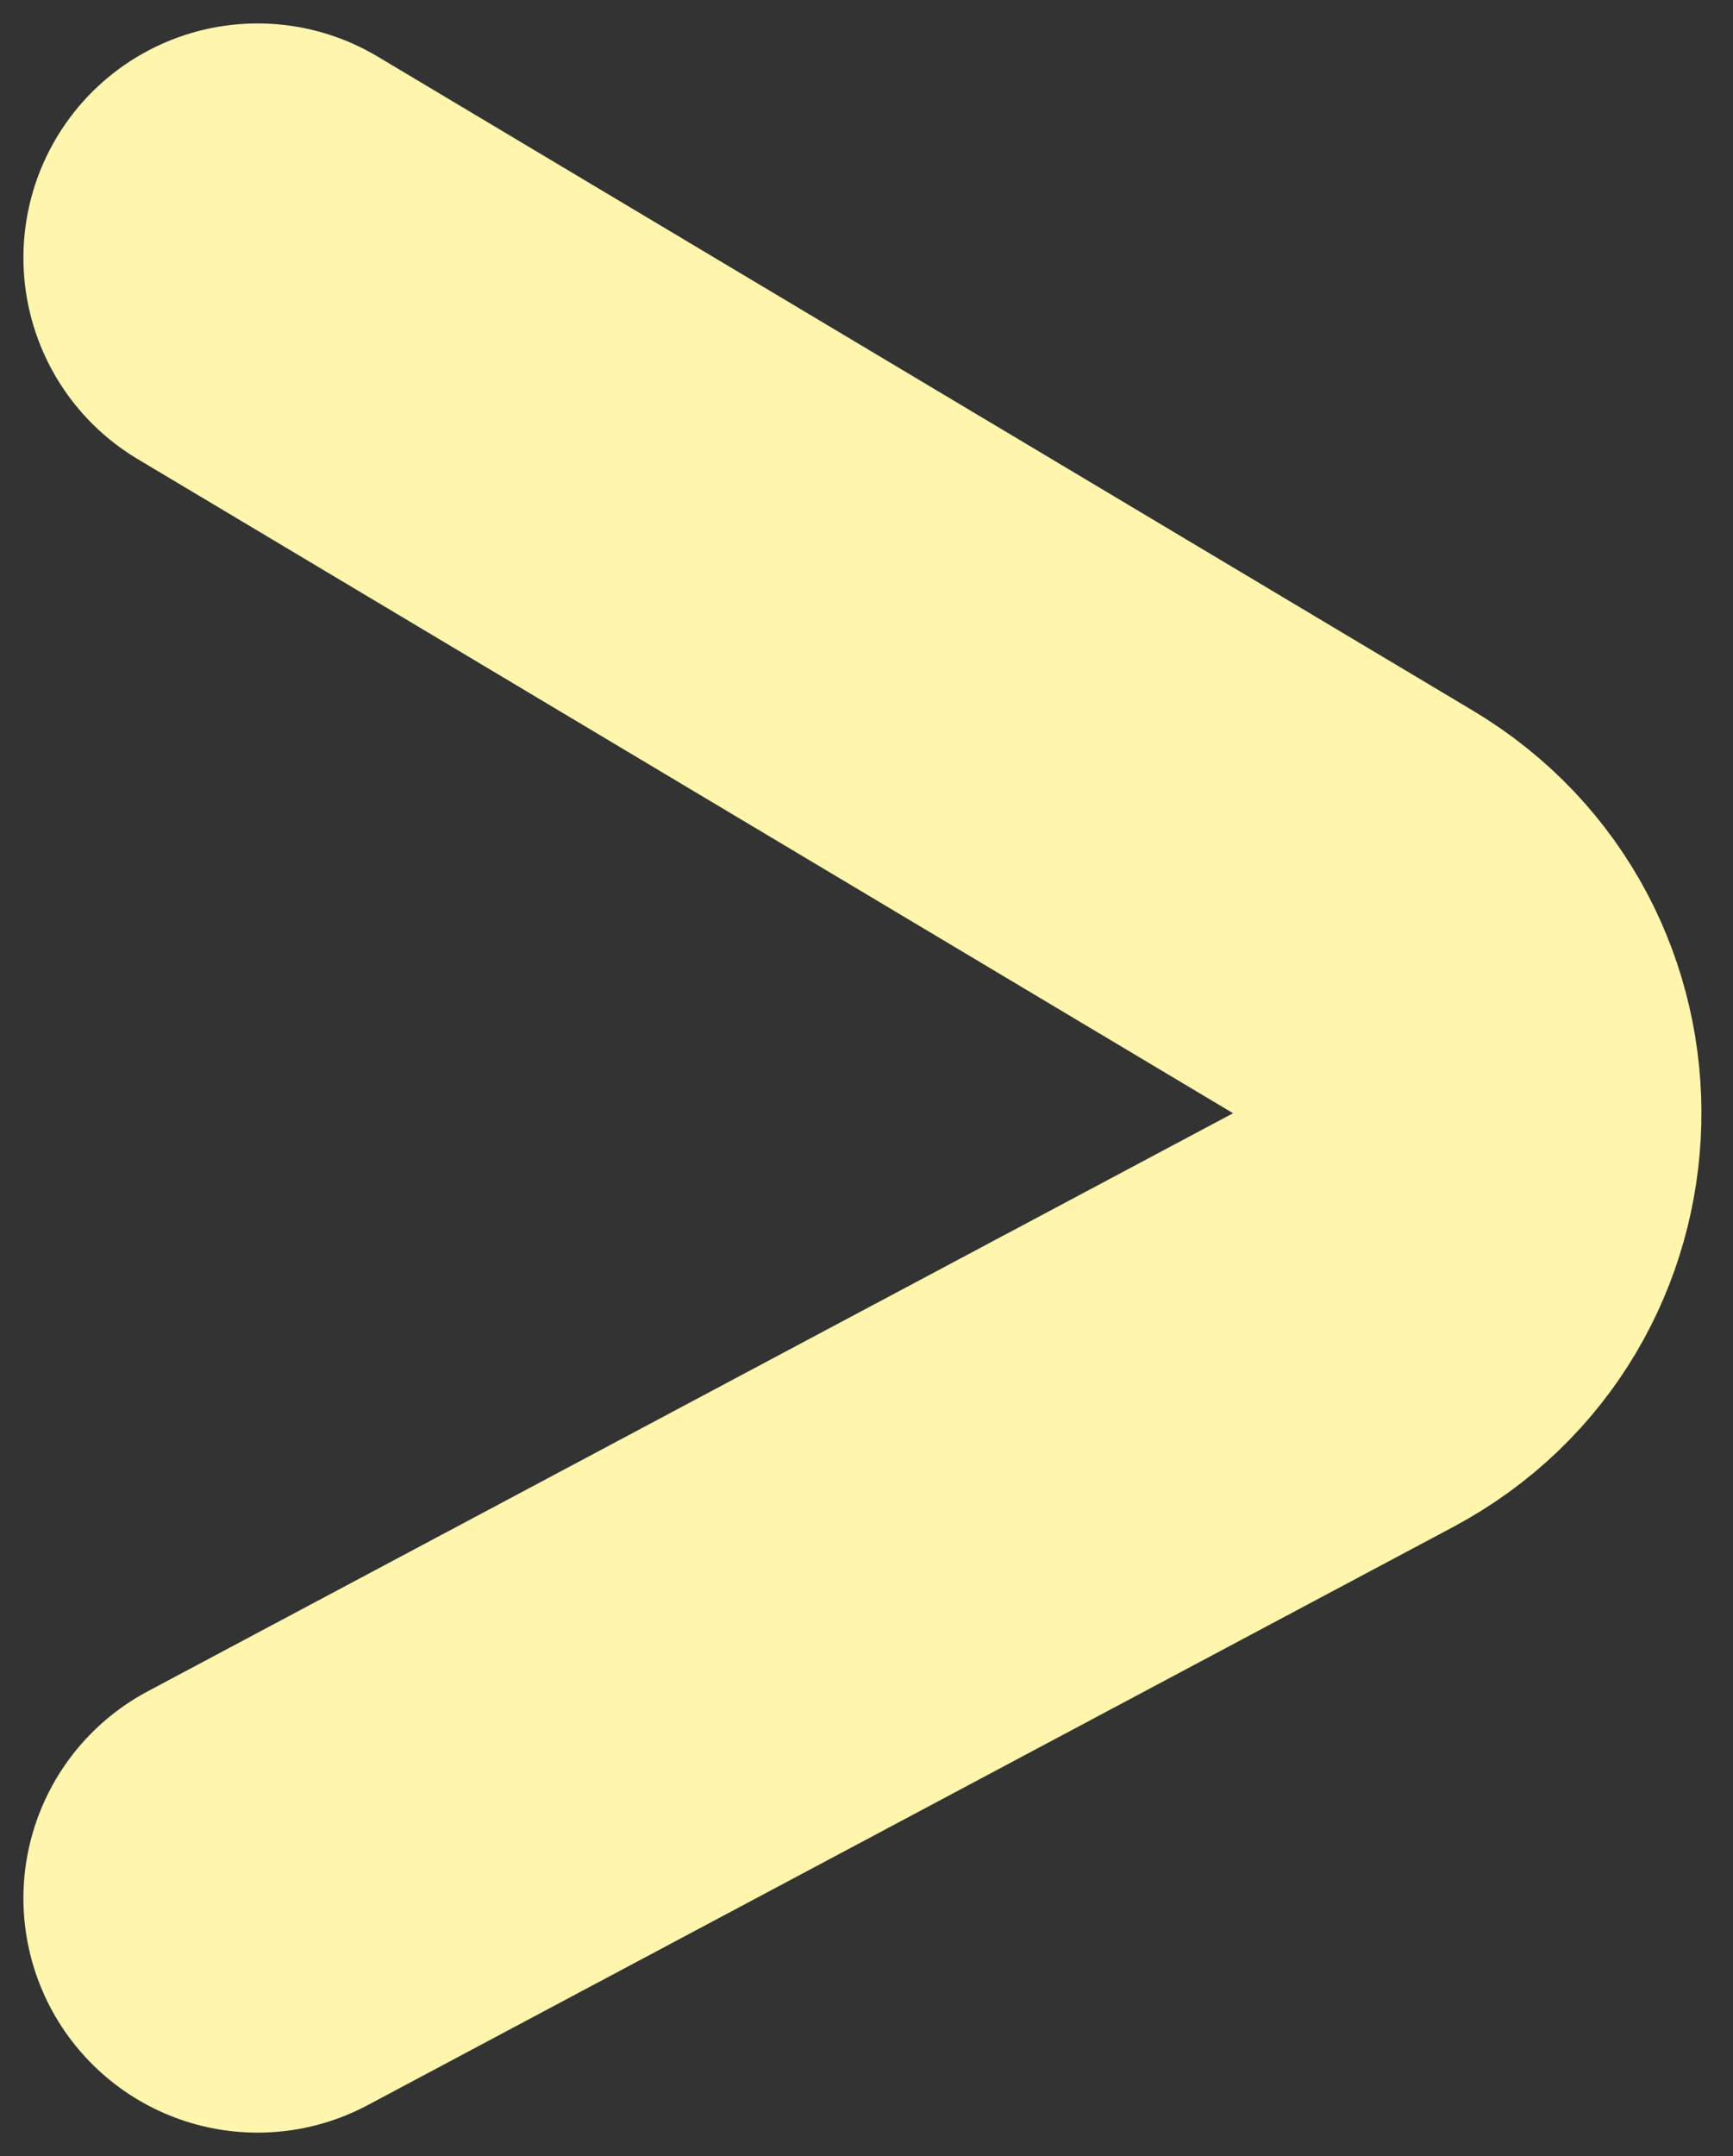 <svg width="37" height="46" viewBox="0 0 37 46" fill="none" xmlns="http://www.w3.org/2000/svg">
<rect x="0" y="0" width="37" height="46" fill="#333333" stroke="none"/>
<path d="M5.5 5.5L28.888 19.457C32.232 21.453 32.112 26.335 28.675 28.165L5.5 40.5" stroke="#FFF5AD" stroke-width="10" stroke-linecap="round" stroke-linejoin="round"/>
</svg>

